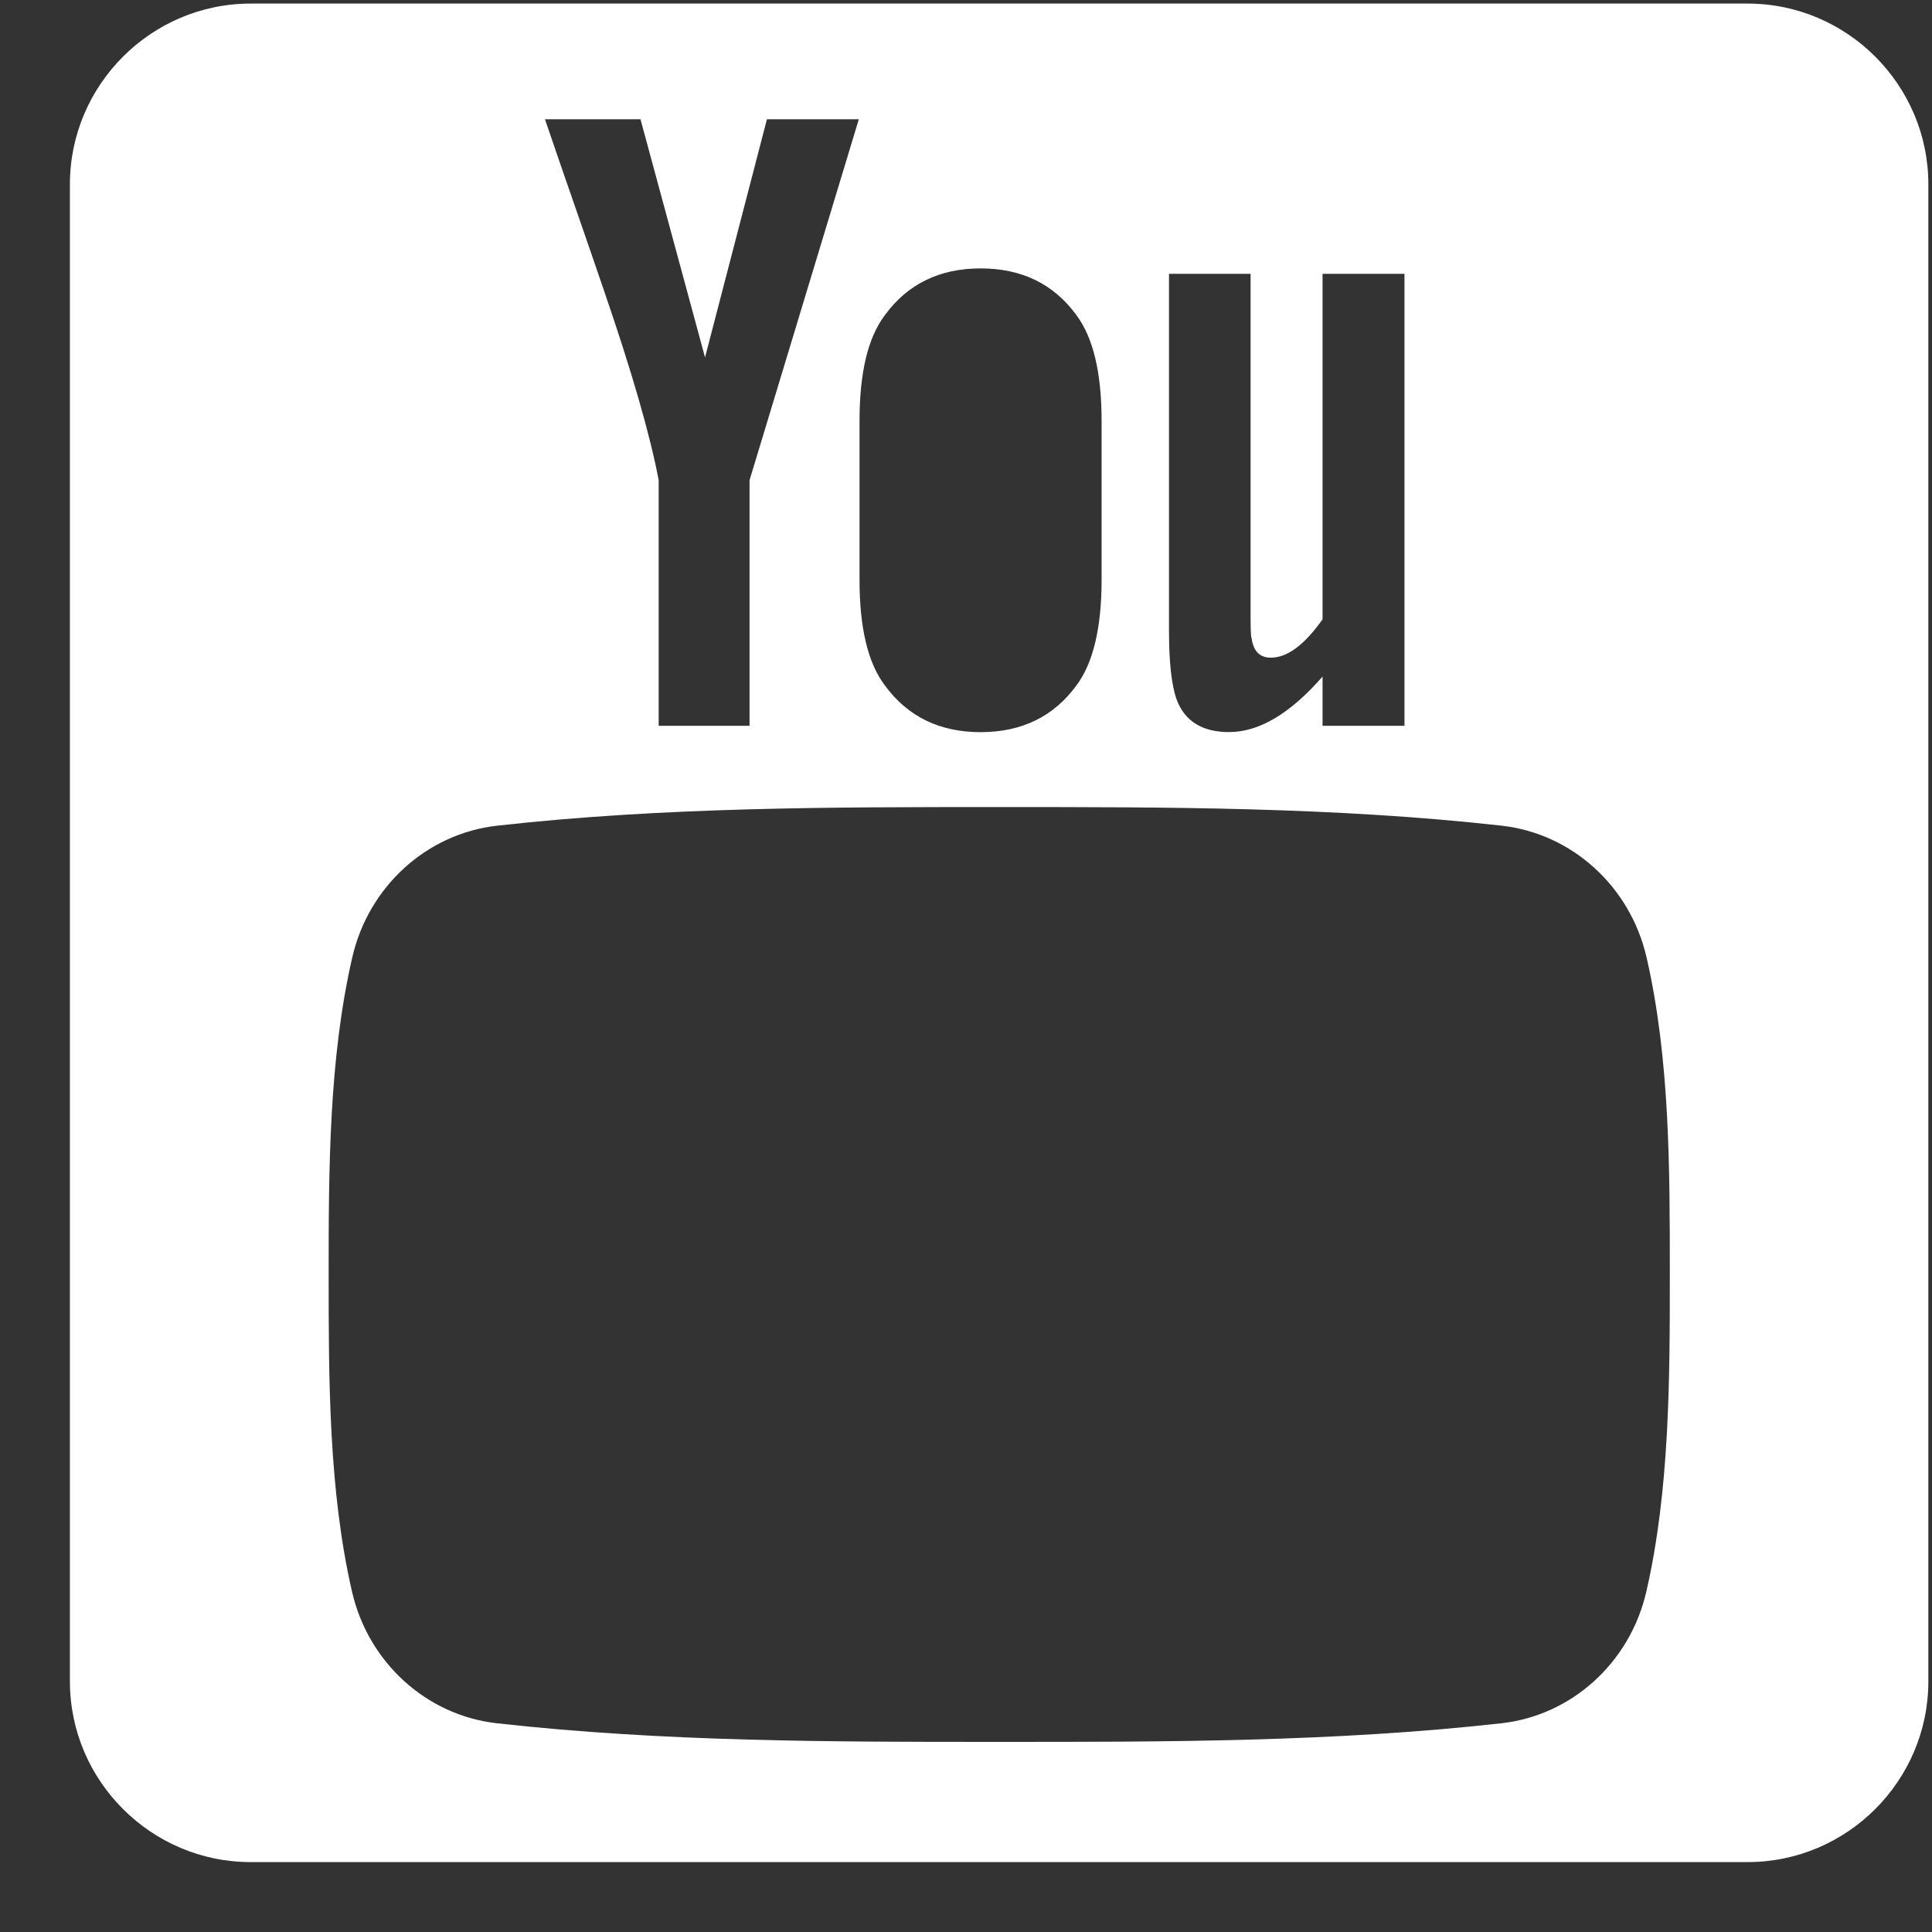 <svg width="27" height="27" viewBox="0 0 27 27" fill="none" xmlns="http://www.w3.org/2000/svg">
<rect x="0" y="0" width="27" height="27" fill="#333333" stroke="none"/>
<path d="M24.424 0.05H3.502C2.113 0.05 0.977 1.187 0.977 2.575V23.498C0.977 24.887 2.113 26.023 3.502 26.023H24.424C25.813 26.023 26.949 24.887 26.949 23.498V2.575C26.949 1.187 25.813 0.05 24.424 0.05ZM16.337 3.827H17.477V8.478C17.477 8.747 17.477 8.886 17.492 8.923C17.517 9.101 17.606 9.191 17.76 9.191C17.989 9.191 18.229 9.014 18.483 8.655V3.827H19.628V10.143H18.483V9.455C18.027 9.977 17.593 10.231 17.175 10.231C16.807 10.231 16.552 10.082 16.438 9.761C16.375 9.57 16.337 9.268 16.337 8.822V3.827ZM12.012 5.886C12.012 5.211 12.127 4.717 12.371 4.398C12.688 3.967 13.134 3.751 13.704 3.751C14.277 3.751 14.722 3.967 15.039 4.398C15.279 4.717 15.395 5.211 15.395 5.886V8.099C15.395 8.77 15.279 9.268 15.039 9.585C14.722 10.015 14.277 10.232 13.704 10.232C13.133 10.232 12.687 10.015 12.371 9.585C12.127 9.268 12.012 8.77 12.012 8.099V5.886ZM8.951 1.667L9.853 4.995L10.718 1.667H12.002L10.475 6.711V10.143H9.205V6.711C9.091 6.102 8.837 5.211 8.43 4.029C8.162 3.242 7.883 2.452 7.616 1.667H8.951ZM23.008 22.242C22.779 23.238 21.963 23.974 20.982 24.083C18.657 24.343 16.305 24.344 13.963 24.343C11.621 24.344 9.268 24.343 6.944 24.083C5.963 23.973 5.148 23.238 4.919 22.242C4.593 20.822 4.593 19.272 4.593 17.811C4.593 16.349 4.596 14.8 4.923 13.38C5.152 12.384 5.967 11.649 6.948 11.539C9.272 11.279 11.625 11.278 13.967 11.279C16.309 11.278 18.661 11.279 20.986 11.539C21.966 11.649 22.782 12.384 23.011 13.38C23.338 14.801 23.336 16.349 23.336 17.811C23.336 19.272 23.334 20.822 23.008 22.242Z" fill="white"/>
</svg>
